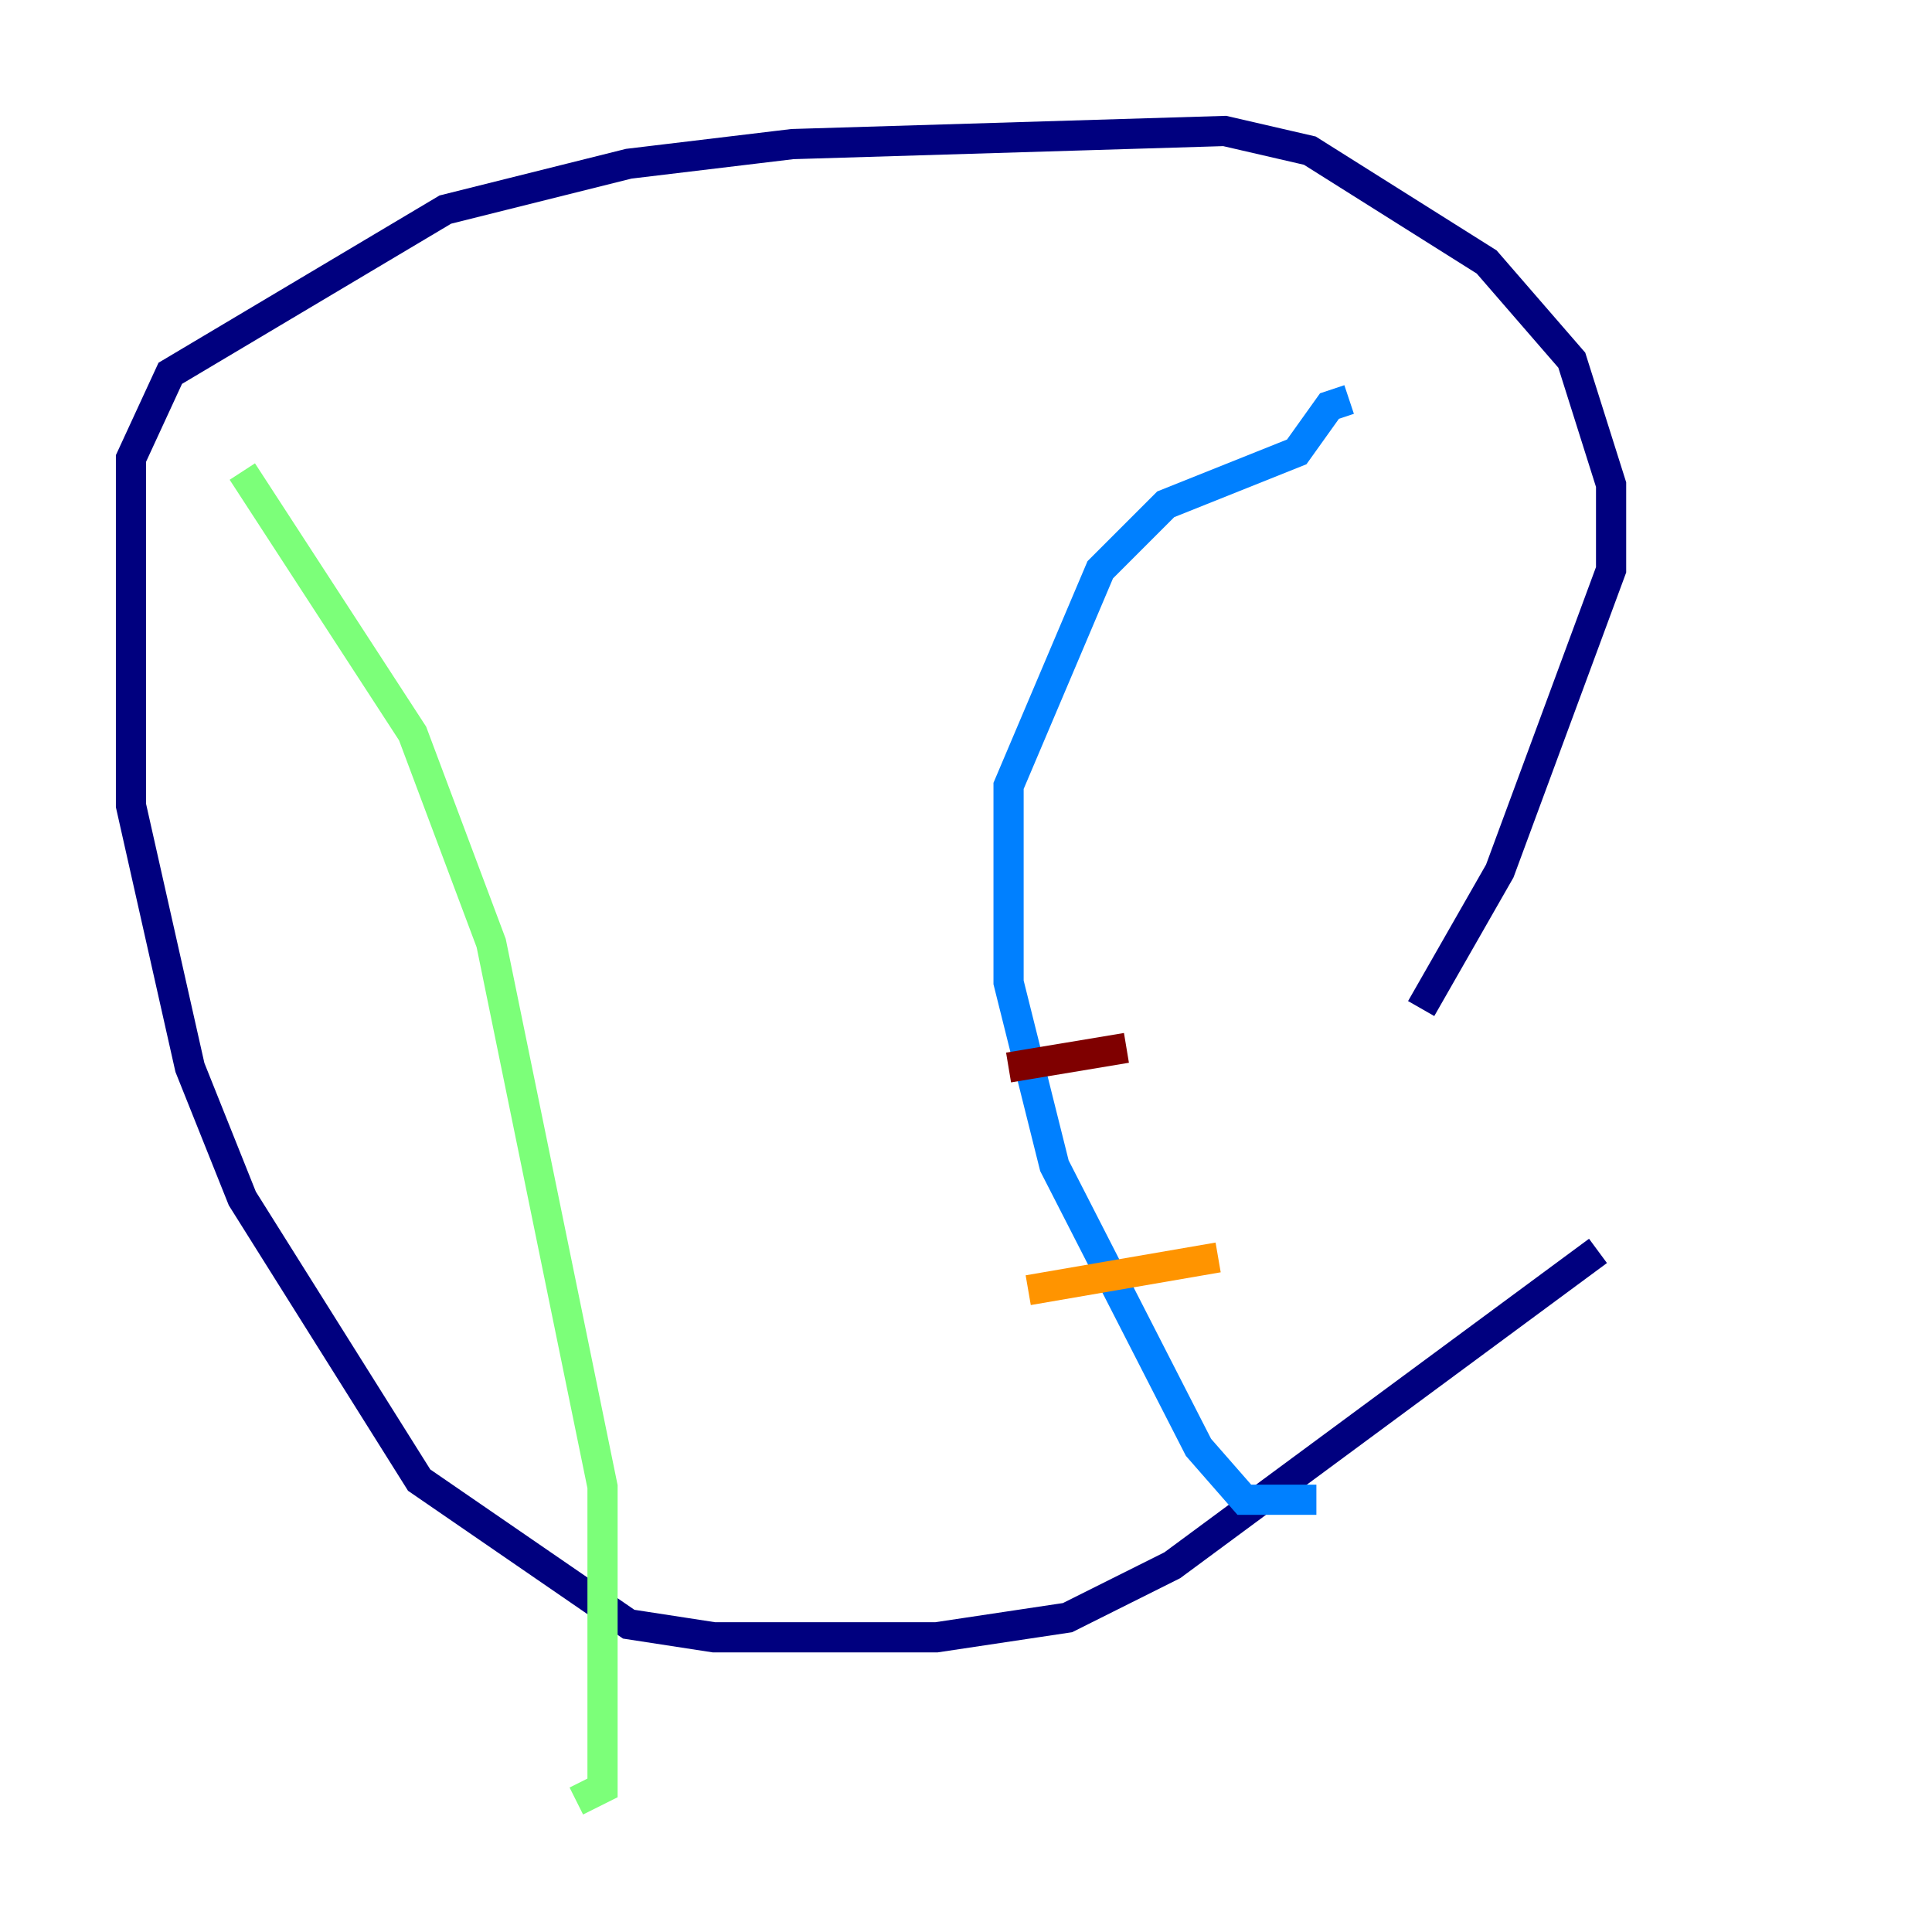 <?xml version="1.0" encoding="utf-8" ?>
<svg baseProfile="tiny" height="128" version="1.2" viewBox="0,0,128,128" width="128" xmlns="http://www.w3.org/2000/svg" xmlns:ev="http://www.w3.org/2001/xml-events" xmlns:xlink="http://www.w3.org/1999/xlink"><defs /><polyline fill="none" points="105.871,82.875 77.668,103.702 70.725,107.173 62.047,108.475 47.295,108.475 41.654,107.607 27.77,98.061 16.054,79.403 12.583,70.725 8.678,53.37 8.678,30.373 11.281,24.732 29.505,13.885 41.654,10.848 52.502,9.546 81.139,8.678 86.78,9.98 98.495,17.356 104.136,23.864 106.739,32.108 106.739,37.749 99.363,57.709 94.156,66.82" stroke="#00007f" stroke-width="2" /><polyline fill="none" points="87.214,99.363 82.441,99.363 79.403,95.891 69.858,77.234 66.82,65.085 66.82,52.068 72.895,37.749 77.234,33.41 85.912,29.939 88.081,26.902 89.383,26.468" stroke="#0080ff" stroke-width="2" /><polyline fill="none" points="16.054,31.241 27.336,48.597 32.542,62.481 39.919,98.495 39.919,118.454 38.183,119.322" stroke="#7cff79" stroke-width="2" /><polyline fill="none" points="68.122,85.478 80.705,83.308" stroke="#ff9400" stroke-width="2" /><polyline fill="none" points="66.82,70.725 74.63,69.424" stroke="#7f0000" stroke-width="2" /></svg>